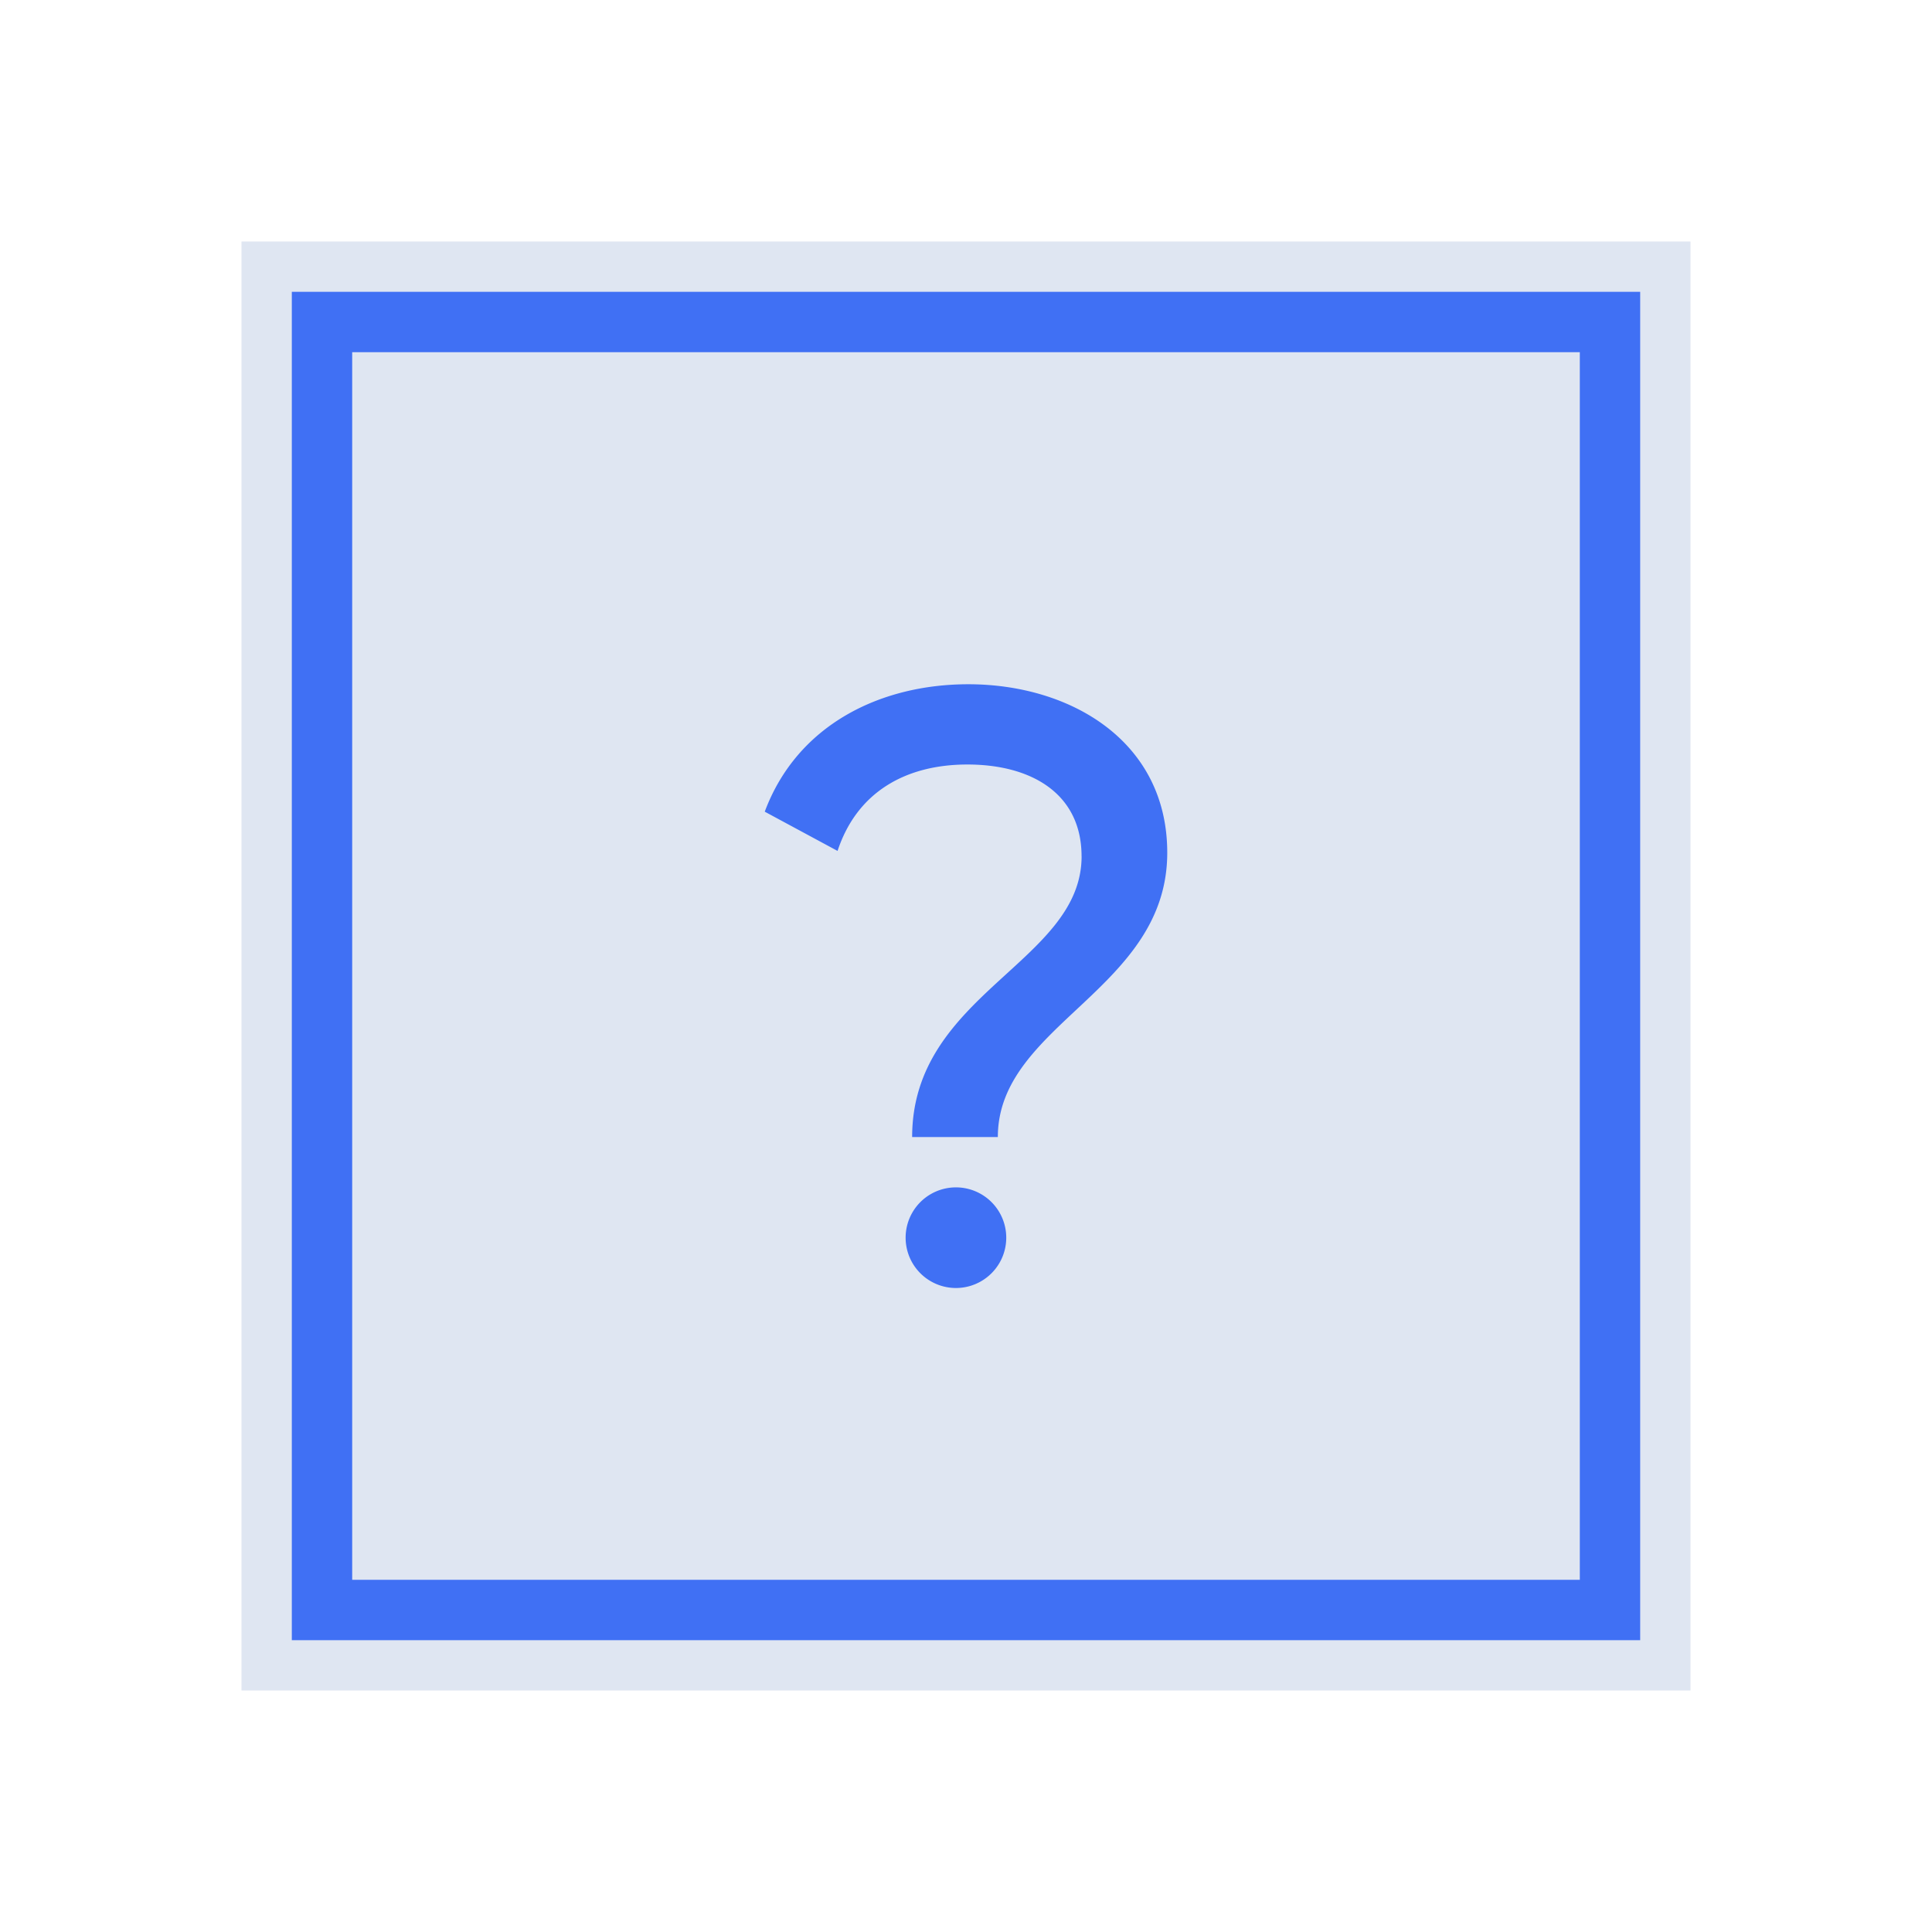 <svg xmlns="http://www.w3.org/2000/svg" width="48" height="48" viewBox="0 0 48 48">
    <g fill="none" fill-rule="evenodd">
        <path fill="#DFE6F2" d="M6 42h36V6H6z"/>
        <path stroke="#4070F4" stroke-width="1.5" d="M8 40h32V8H8z"/>
        <path fill="#4070F4" d="M23.75 32a1.25 1.25 0 1 0 0-2.5 1.25 1.25 0 0 0 0 2.5zm3.121-10.726c0-1.548-1.234-2.28-2.836-2.28-1.534 0-2.745.685-3.226 2.147L19 20.166c.802-2.15 2.86-3.166 5.058-3.166C26.598 17 29 18.415 29 21.185c0 3.411-4.209 4.253-4.209 7.065h-2.129c0-3.564 4.21-4.339 4.21-6.976"/>
    </g>
</svg>
